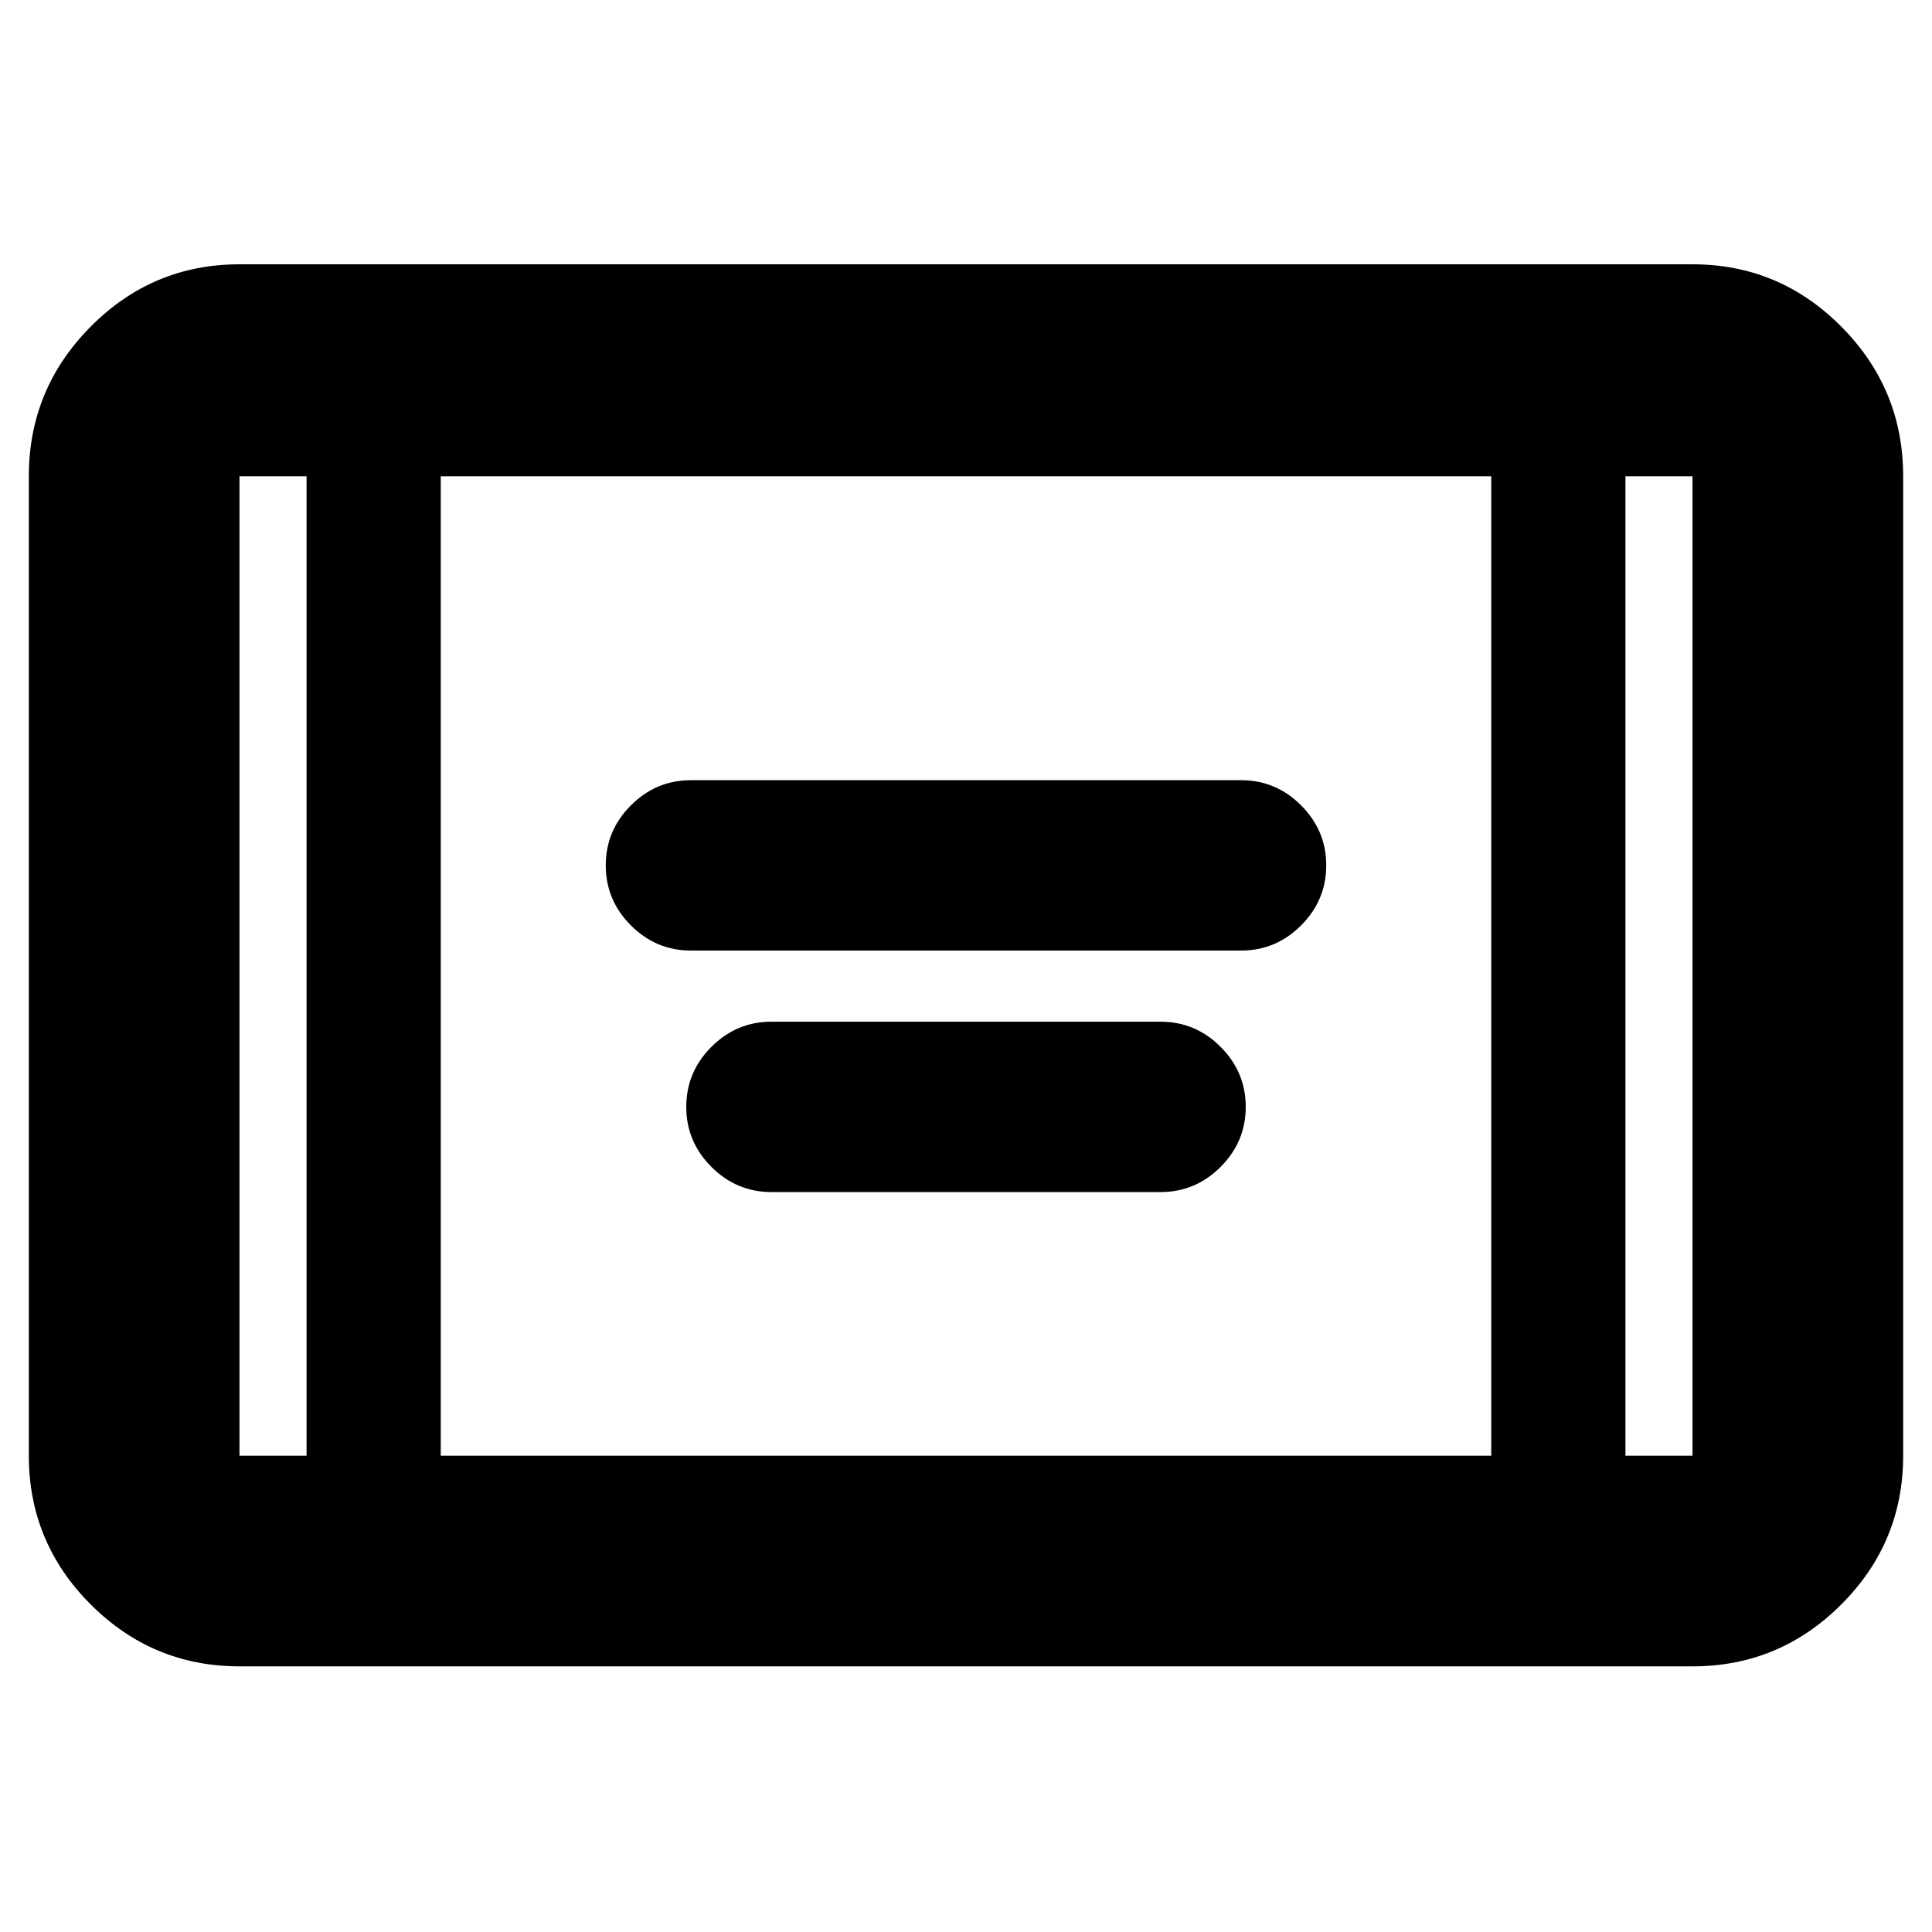 <svg xmlns="http://www.w3.org/2000/svg" height="40" viewBox="0 -960 960 960" width="40"><path d="M343.33-487.67q-17.33 0-29.83-12.5T301-530q0-17.33 12.5-29.83t29.83-12.5h273.34q17.33 0 29.83 12.5T659-530q0 17.33-12.5 29.83t-29.83 12.5H343.33Zm40 120q-17.33 0-29.83-12.5T341-410q0-17.33 12.5-29.83t29.83-12.5h193.34q17.33 0 29.83 12.5T619-410q0 17.33-12.5 29.83t-29.83 12.5H383.33ZM119-132q-43.18 0-73.92-30.75-30.75-30.74-30.75-73.92v-486.66q0-43.45 30.75-74.39 30.74-30.95 73.92-30.95h722q43.18 0 73.92 30.95 30.75 30.94 30.75 74.39v486.66q0 43.18-30.75 73.92Q884.18-132 841-132H119Zm33.33-591.33H119v486.66h33.33v-486.66ZM219-236.67h522v-486.66H219v486.66Zm588.67-486.66v486.66H841v-486.66h-33.33Zm0 0H841h-33.33Zm-655.34 0H119h33.33Z"/></svg>